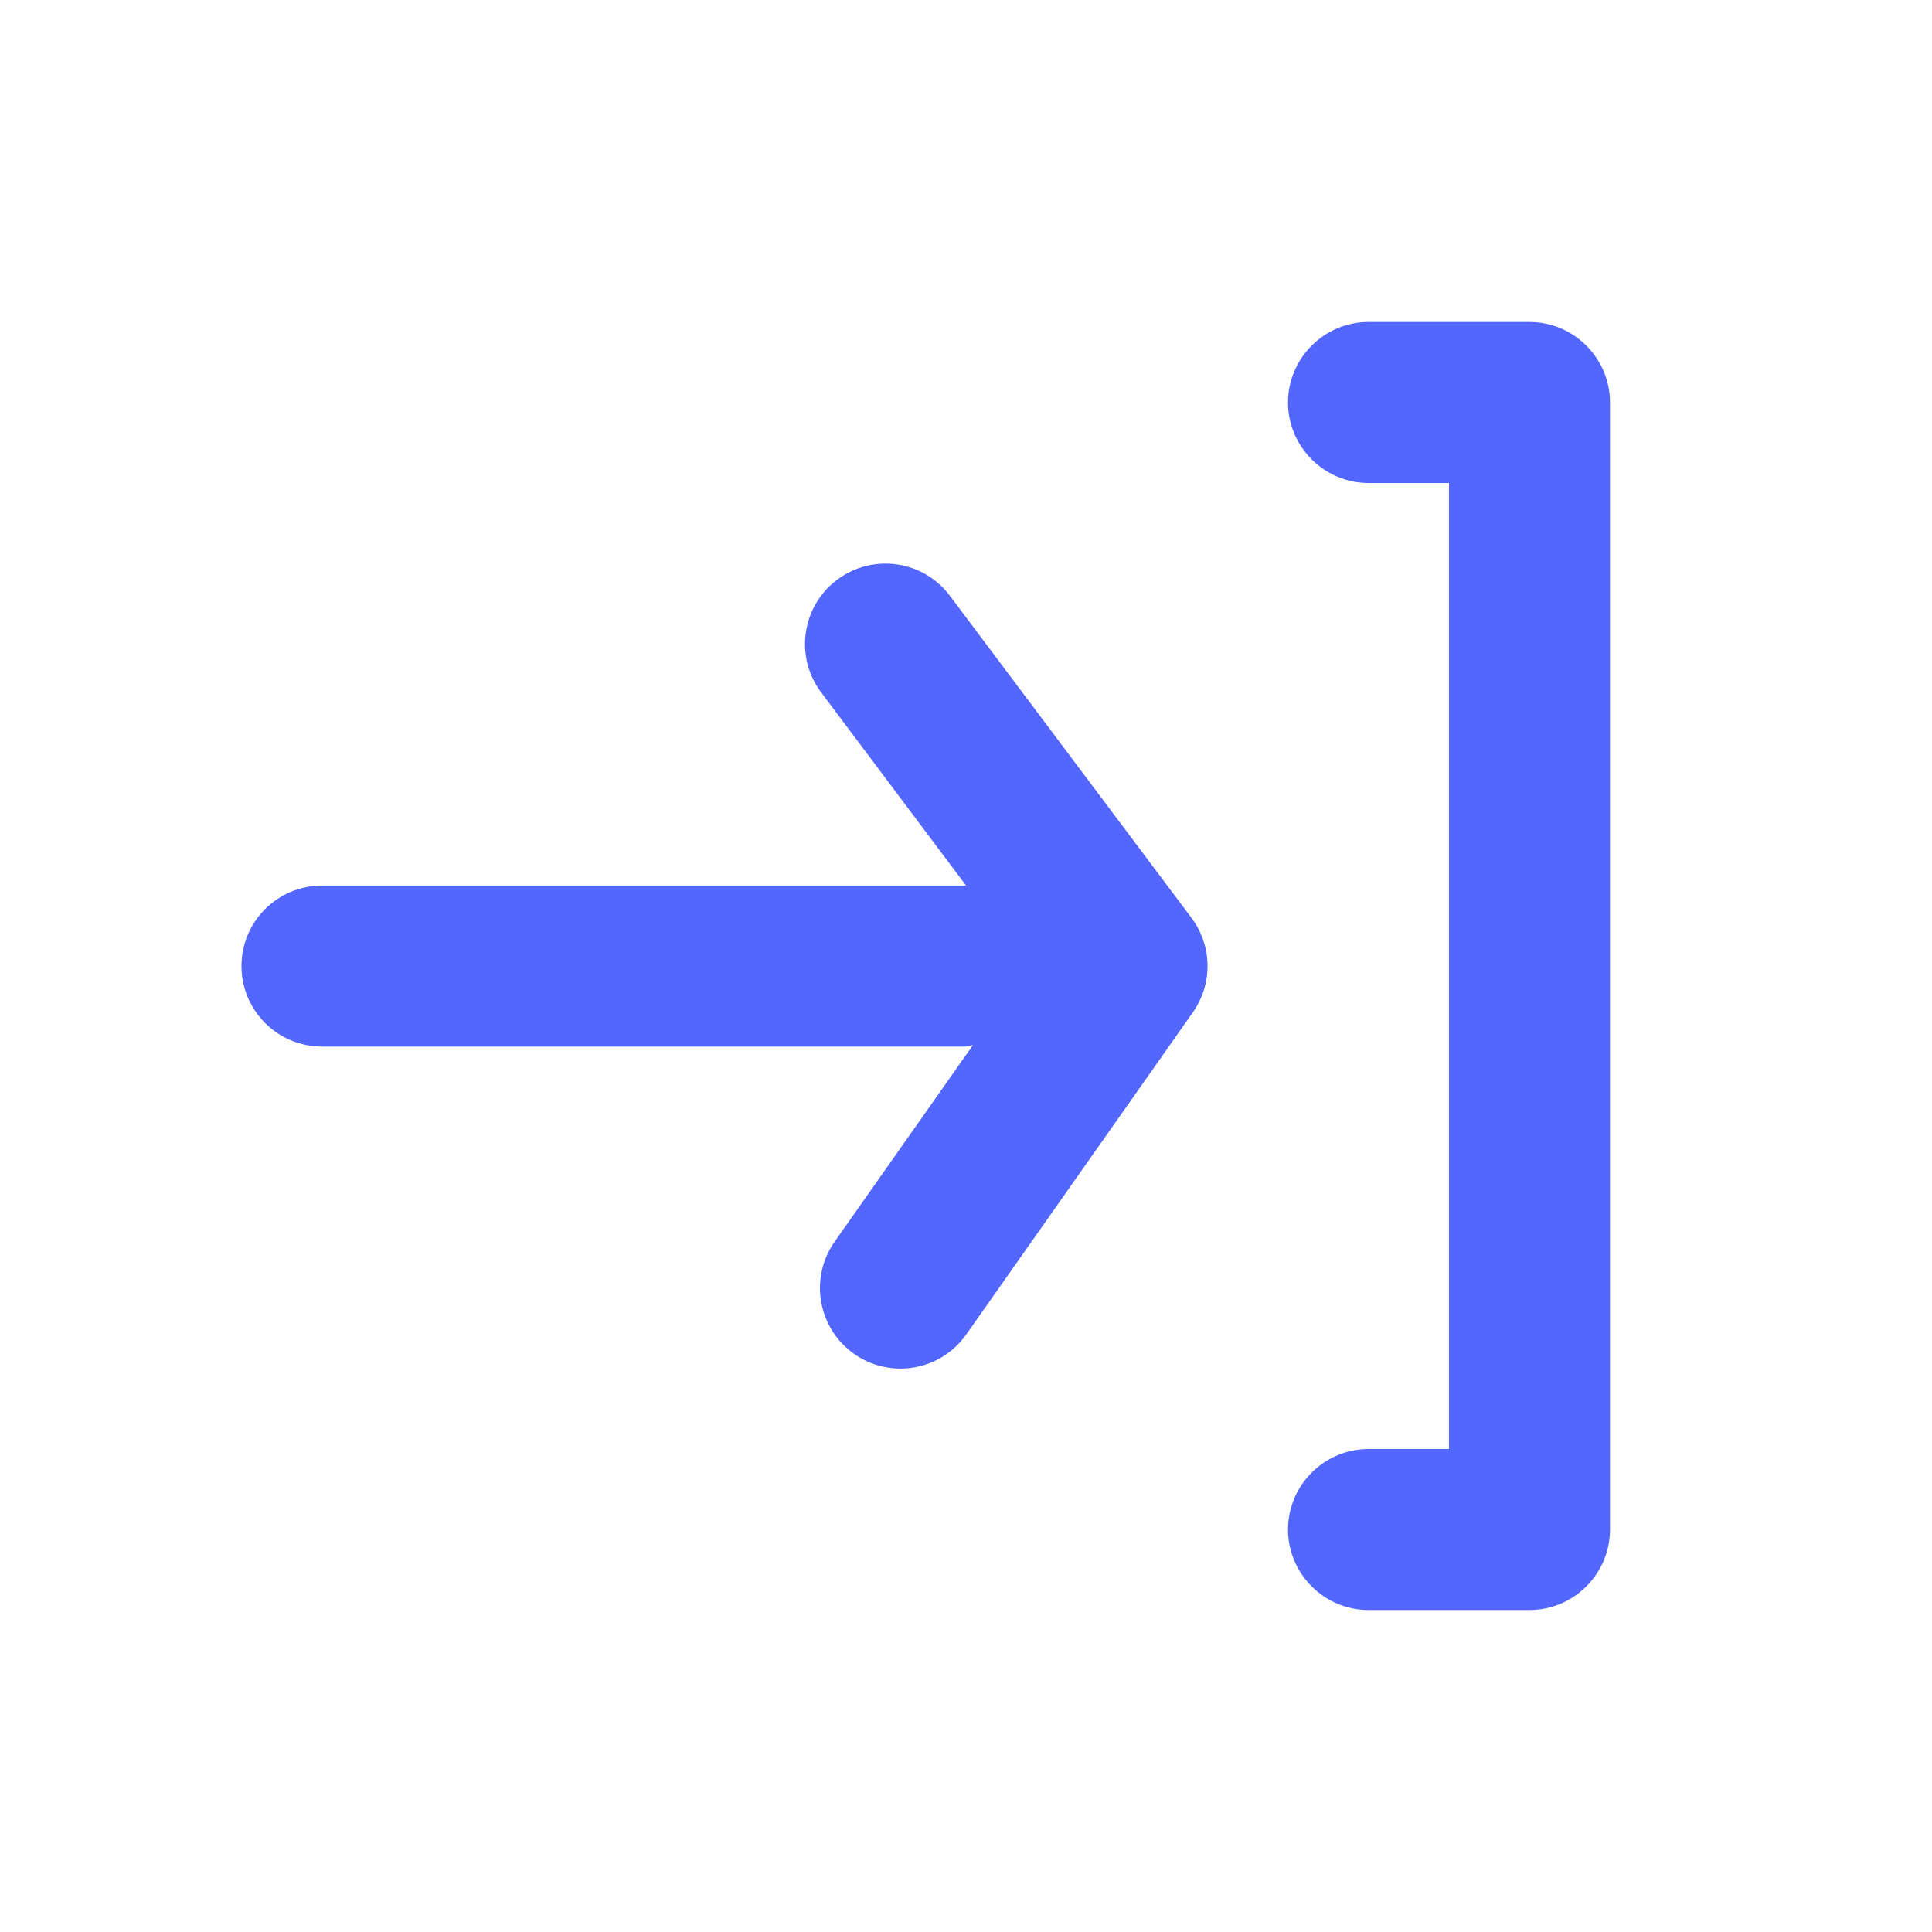 <svg width="24" height="24" viewBox="0 0 24 24" fill="none" xmlns="http://www.w3.org/2000/svg">
<g id="Property 1=Log-in, Property 2=On">
<path id="Mask" fill-rule="evenodd" clip-rule="evenodd" d="M17 4H19C19.55 4 20 4.45 20 5V19C20 19.55 19.55 20 19 20H17C16.45 20 16 19.55 16 19C16 18.45 16.45 18 17 18H18V6H17C16.45 6 16 5.55 16 5C16 4.45 16.45 4 17 4ZM10.4 7.201C10.844 6.87 11.469 6.96 11.8 7.401L14.8 11.401C15.06 11.747 15.068 12.221 14.818 12.576L12.004 16.576C11.809 16.853 11.5 17.001 11.185 17.001C10.987 17.001 10.786 16.942 10.611 16.819C10.159 16.501 10.05 15.877 10.368 15.425L12.086 12.983C12.072 12.984 12.06 12.988 12.047 12.992C12.032 12.996 12.017 13.001 12 13.001H4C3.448 13.001 3 12.553 3 12.001C3 11.448 3.448 11.001 4 11.001H12H12.001L10.2 8.6C9.869 8.159 9.958 7.532 10.4 7.201Z" fill="#5367FF"/>
</g>
</svg>
